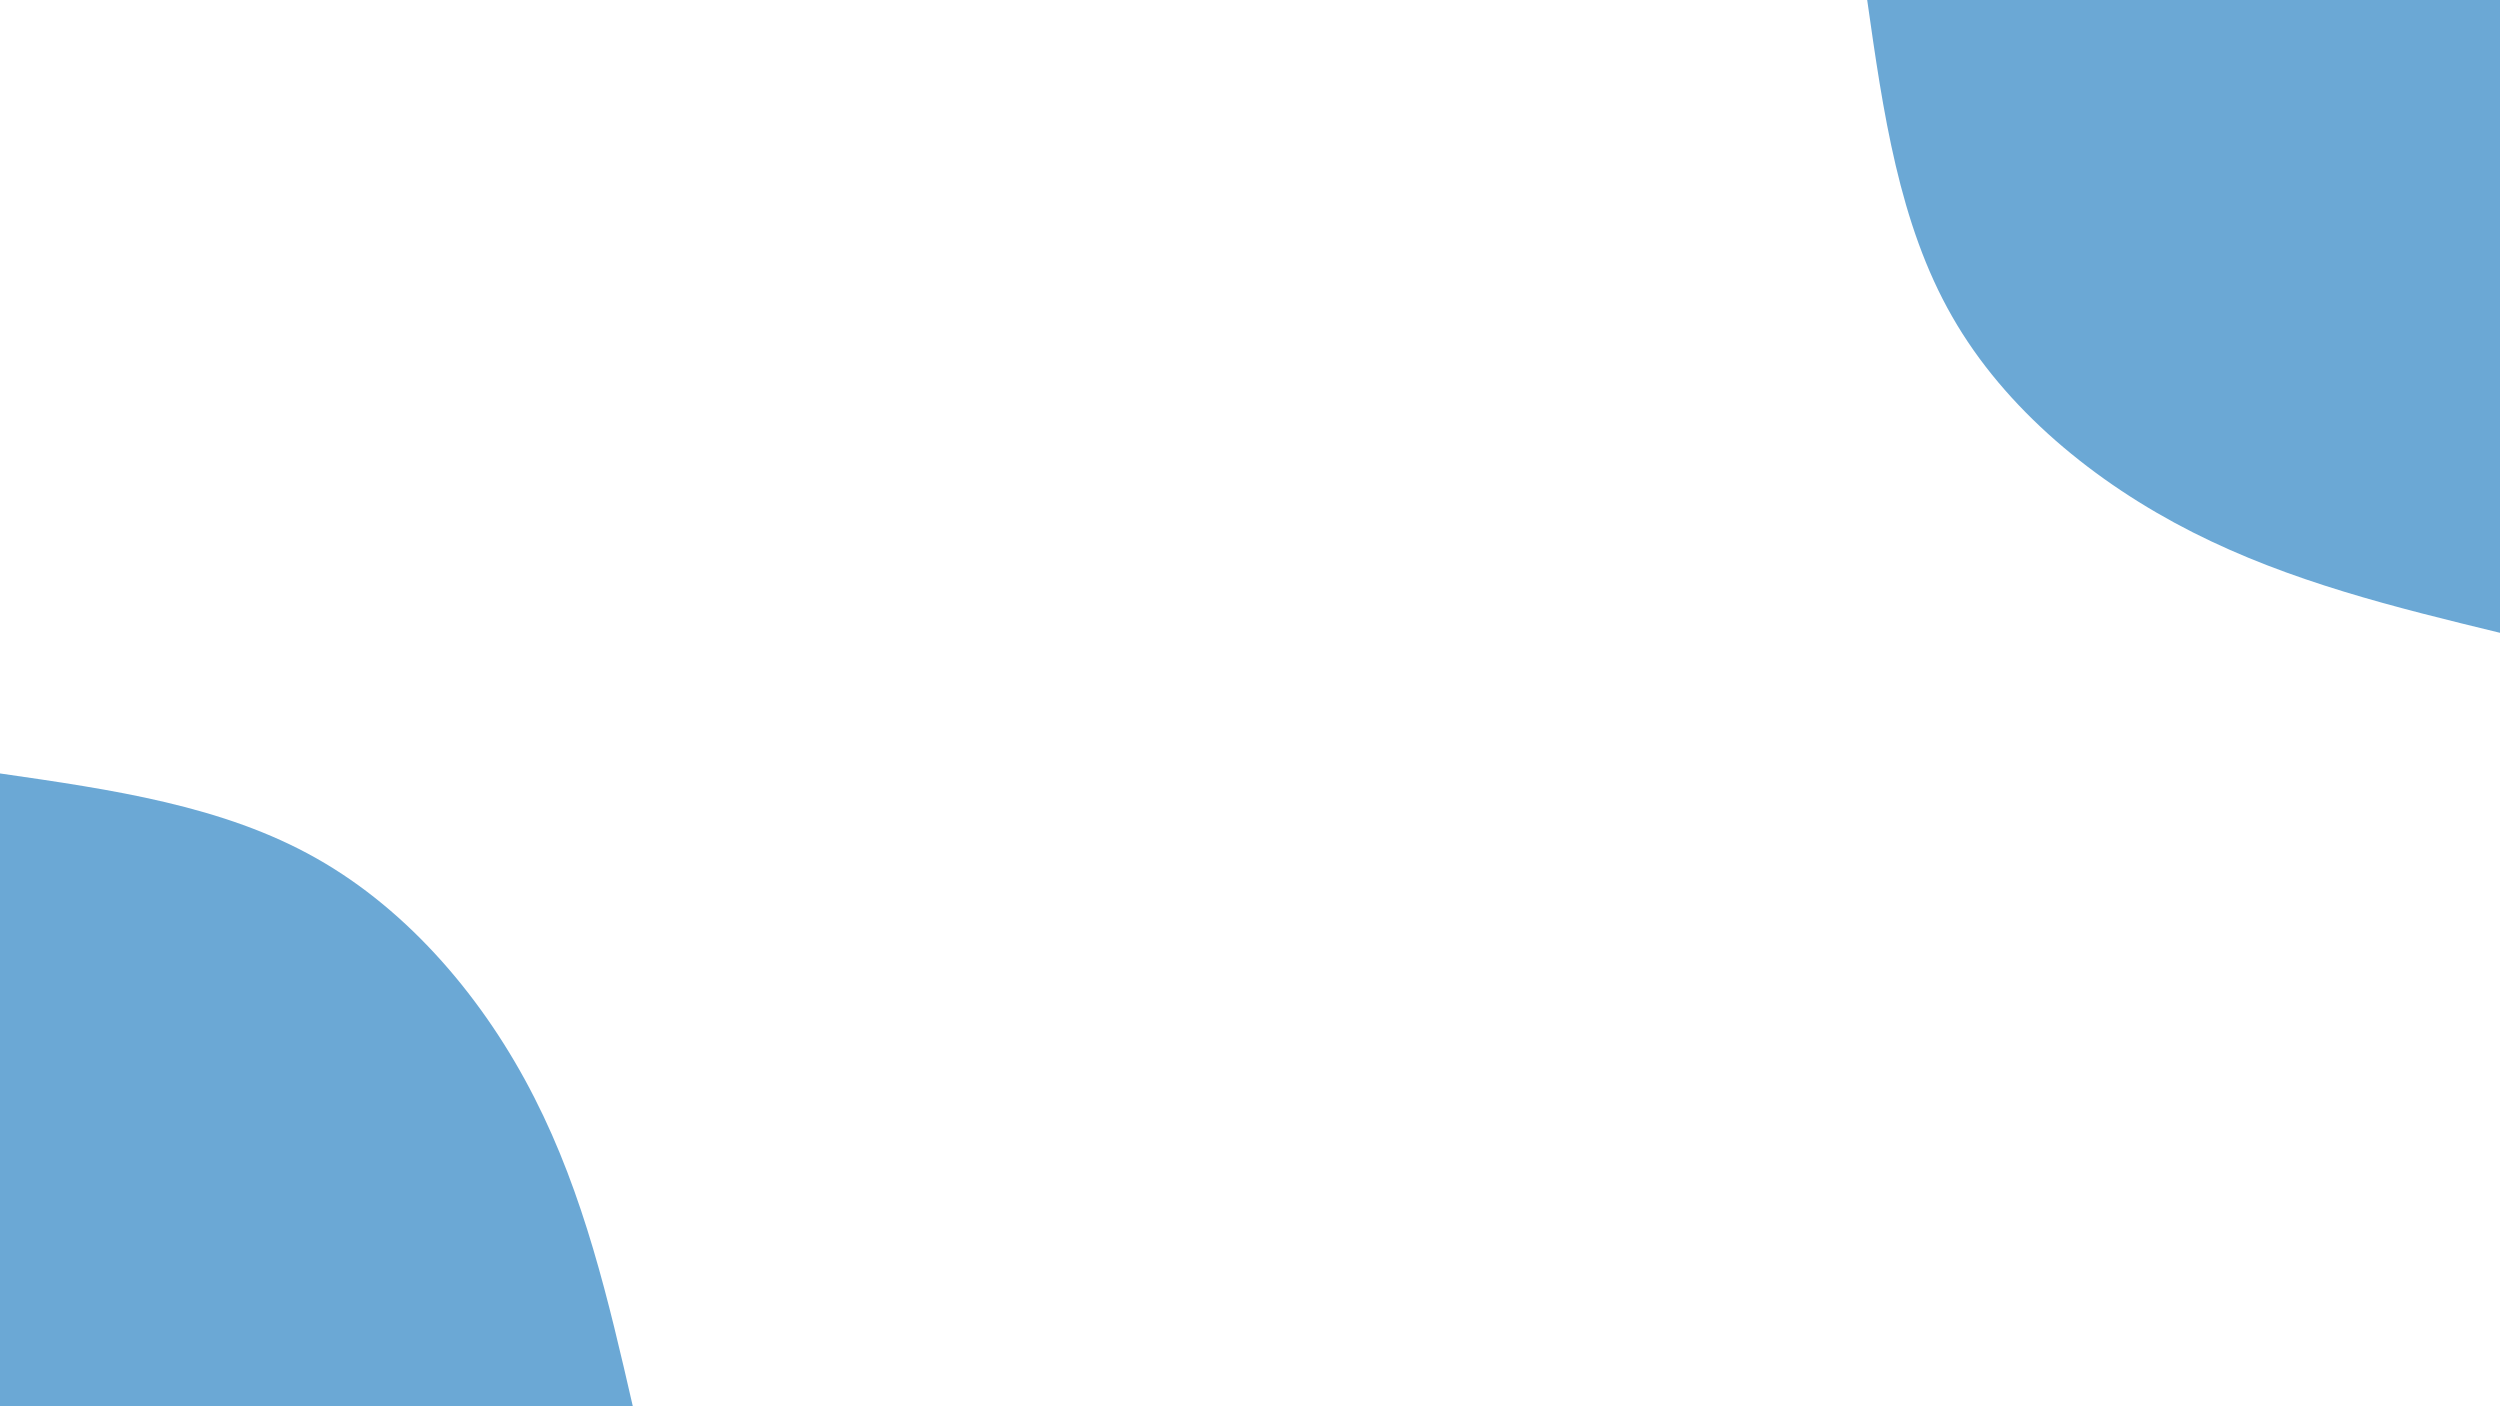 <svg id="visual" viewBox="0 0 960 540" width="960" height="540" xmlns="http://www.w3.org/2000/svg" xmlns:xlink="http://www.w3.org/1999/xlink" version="1.1"><rect x="0" y="0" width="960" height="540" fill="#fff"></rect><defs><linearGradient id="grad1_0" x1="43.8%" y1="0%" x2="100%" y2="100%"><stop offset="14.444%" stop-color="#ffffff" stop-opacity="1"></stop><stop offset="85.556%" stop-color="#ffffff" stop-opacity="1"></stop></linearGradient></defs><defs><linearGradient id="grad2_0" x1="0%" y1="0%" x2="56.3%" y2="100%"><stop offset="14.444%" stop-color="#ffffff" stop-opacity="1"></stop><stop offset="85.556%" stop-color="#ffffff" stop-opacity="1"></stop></linearGradient></defs><g transform="translate(960, 0)"><path d="M0 243C-40.3 233.2 -80.5 223.4 -118 204.4C-155.5 185.4 -190.1 157.1 -210.4 121.5C-230.8 85.9 -236.9 42.9 -243 0L0 0Z" fill="#6ba8d5"></path></g><g transform="translate(0, 540)"><path d="M0 -243C42.8 -236.8 85.7 -230.7 121.5 -210.4C157.3 -190.2 186.2 -155.9 205.2 -118.5C224.3 -81.1 233.7 -40.5 243 0L0 0Z" fill="#6ba8d5"></path></g></svg>